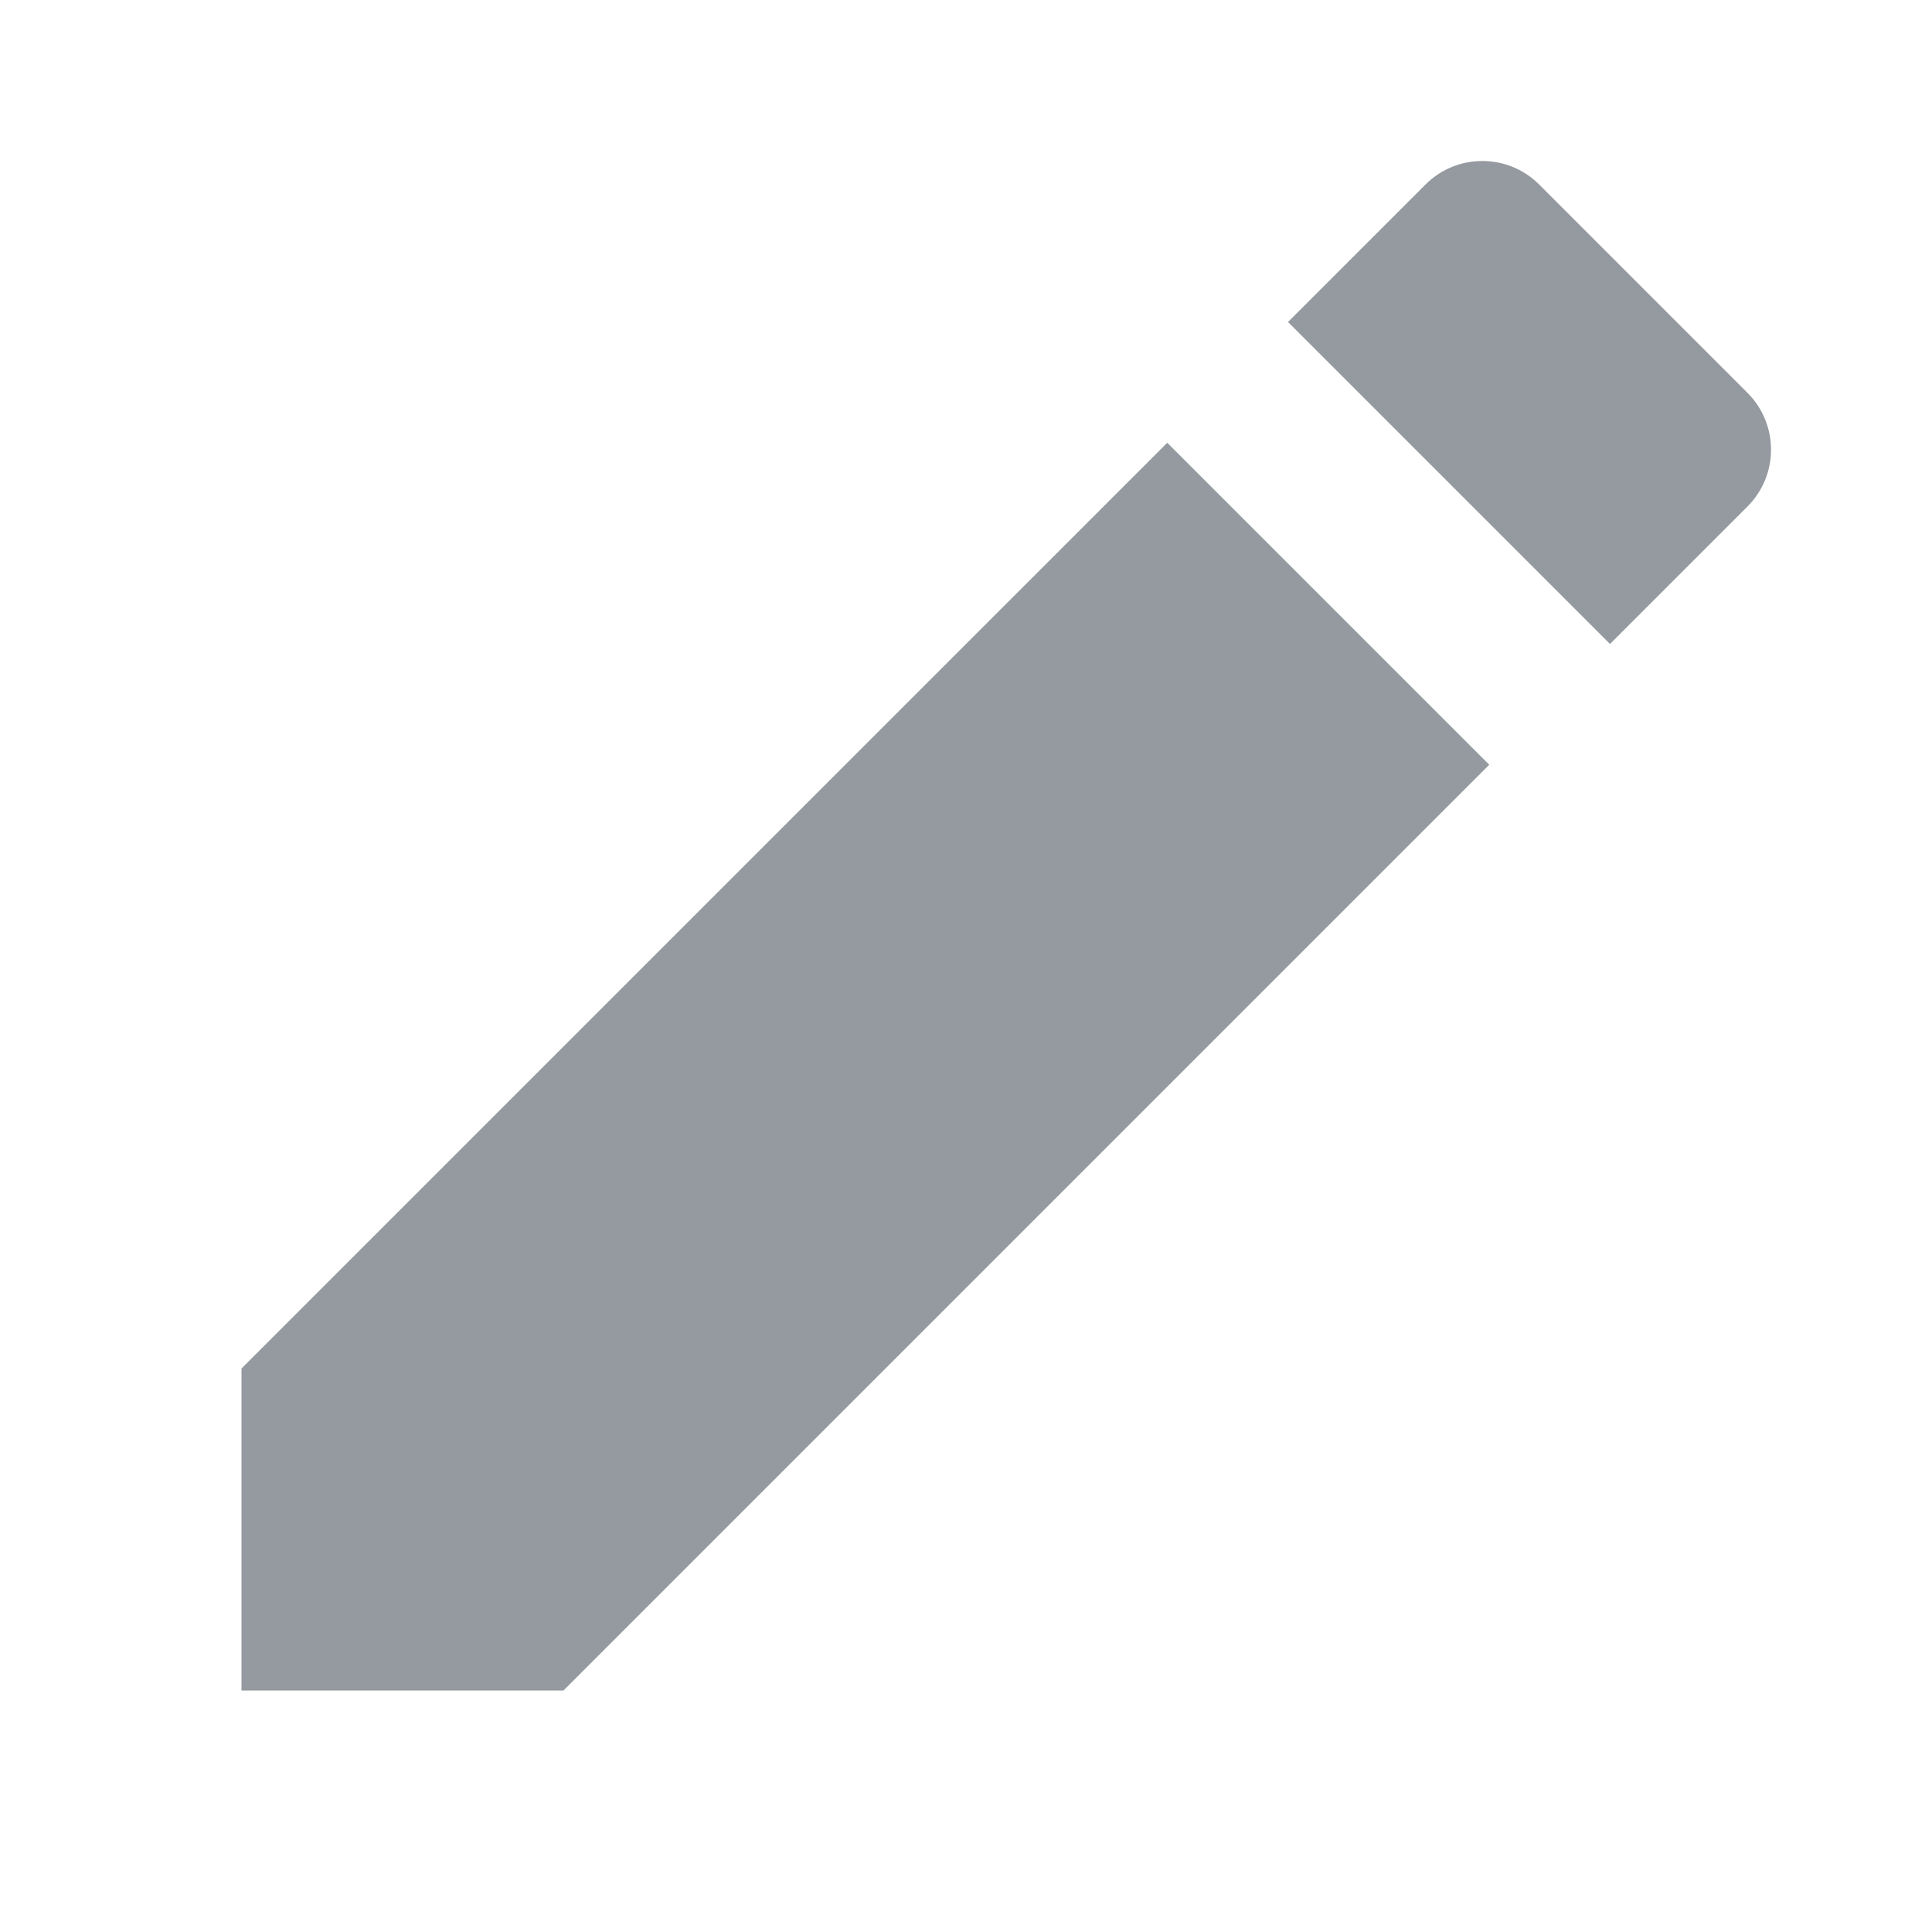 <?xml version="1.0" encoding="UTF-8"?>
<svg xmlns="http://www.w3.org/2000/svg" xmlns:xlink="http://www.w3.org/1999/xlink" viewBox="0 0 24 24" width="24px" height="24px">
<g id="surface1461998">
<path style=" stroke:none;fill-rule:nonzero;fill:rgb(58.039%,60.392%,62.353%);fill-opacity:1;" d="M 18.414 2 C 18.156 2 17.902 2.098 17.707 2.293 L 16 4 L 20 8 L 21.707 6.293 C 22.098 5.902 22.098 5.27 21.707 4.879 L 19.121 2.293 C 18.926 2.098 18.672 2 18.414 2 Z M 14.5 5.5 L 3 17 L 3 21 L 7 21 L 18.5 9.5 Z M 14.5 5.5 "/>
</g>
</svg>
